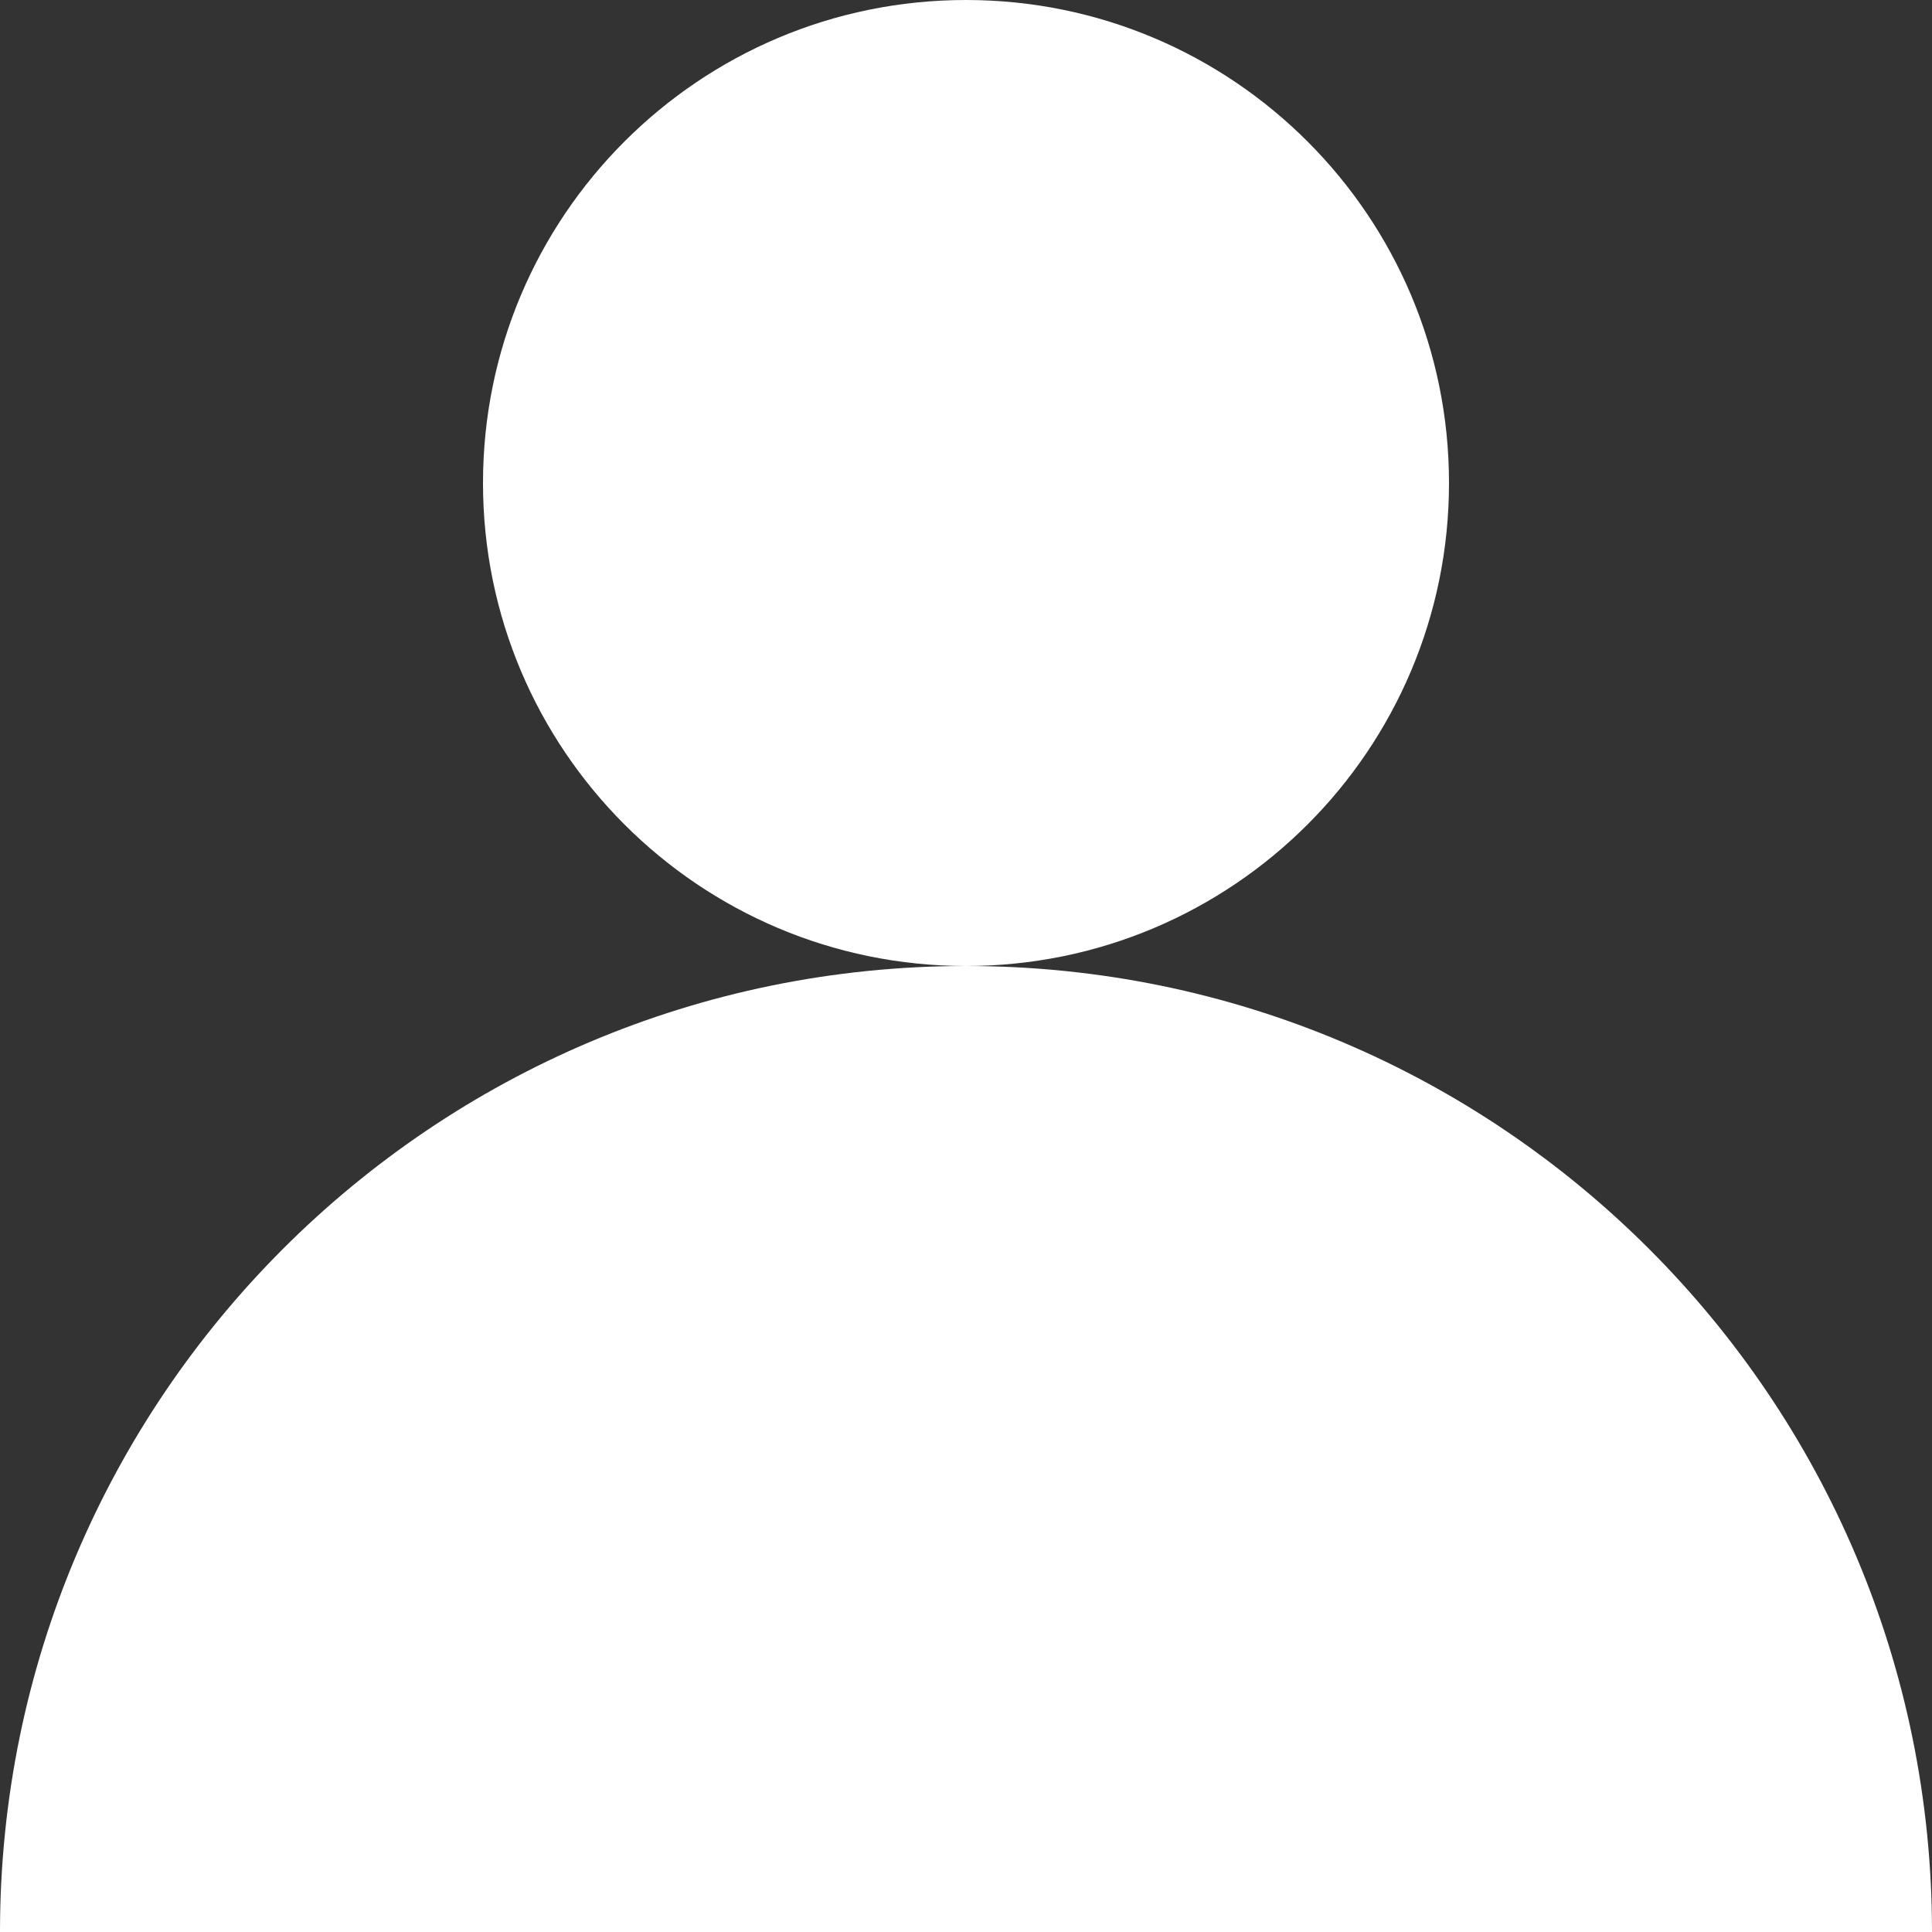 <?xml version="1.0" encoding="UTF-8"?>
<svg width="20px" height="20px" viewBox="0 0 20 20" version="1.1" xmlns="http://www.w3.org/2000/svg" xmlns:xlink="http://www.w3.org/1999/xlink">
    <rect x="0" y="0" width="20" height="20" fill="#333333" stroke="none"/>
    <!-- Generator: sketchtool 41.2 (35397) - http://www.bohemiancoding.com/sketch -->
    <title>1D9DBB37-DD58-49C4-8001-274C38303910</title>
    <desc>Created with sketchtool.</desc>
    <defs></defs>
    <g id="Page-1" stroke="none" stroke-width="1" fill="none" fill-rule="evenodd">
        <g id="Icons" transform="translate(-551, -258)" fill="#FFFFFF">
            <path d="M571,278 C571,272.477 566.523,268 561,268 C555.477,268 551,272.477 551,278 L571,278 Z M561,268 C563.761,268 566,265.761 566,263 C566,260.239 563.761,258 561,258 C558.239,258 556,260.239 556,263 C556,265.761 558.239,268 561,268 Z" id="Combined-Shape"></path>
        </g>
    </g>
</svg>